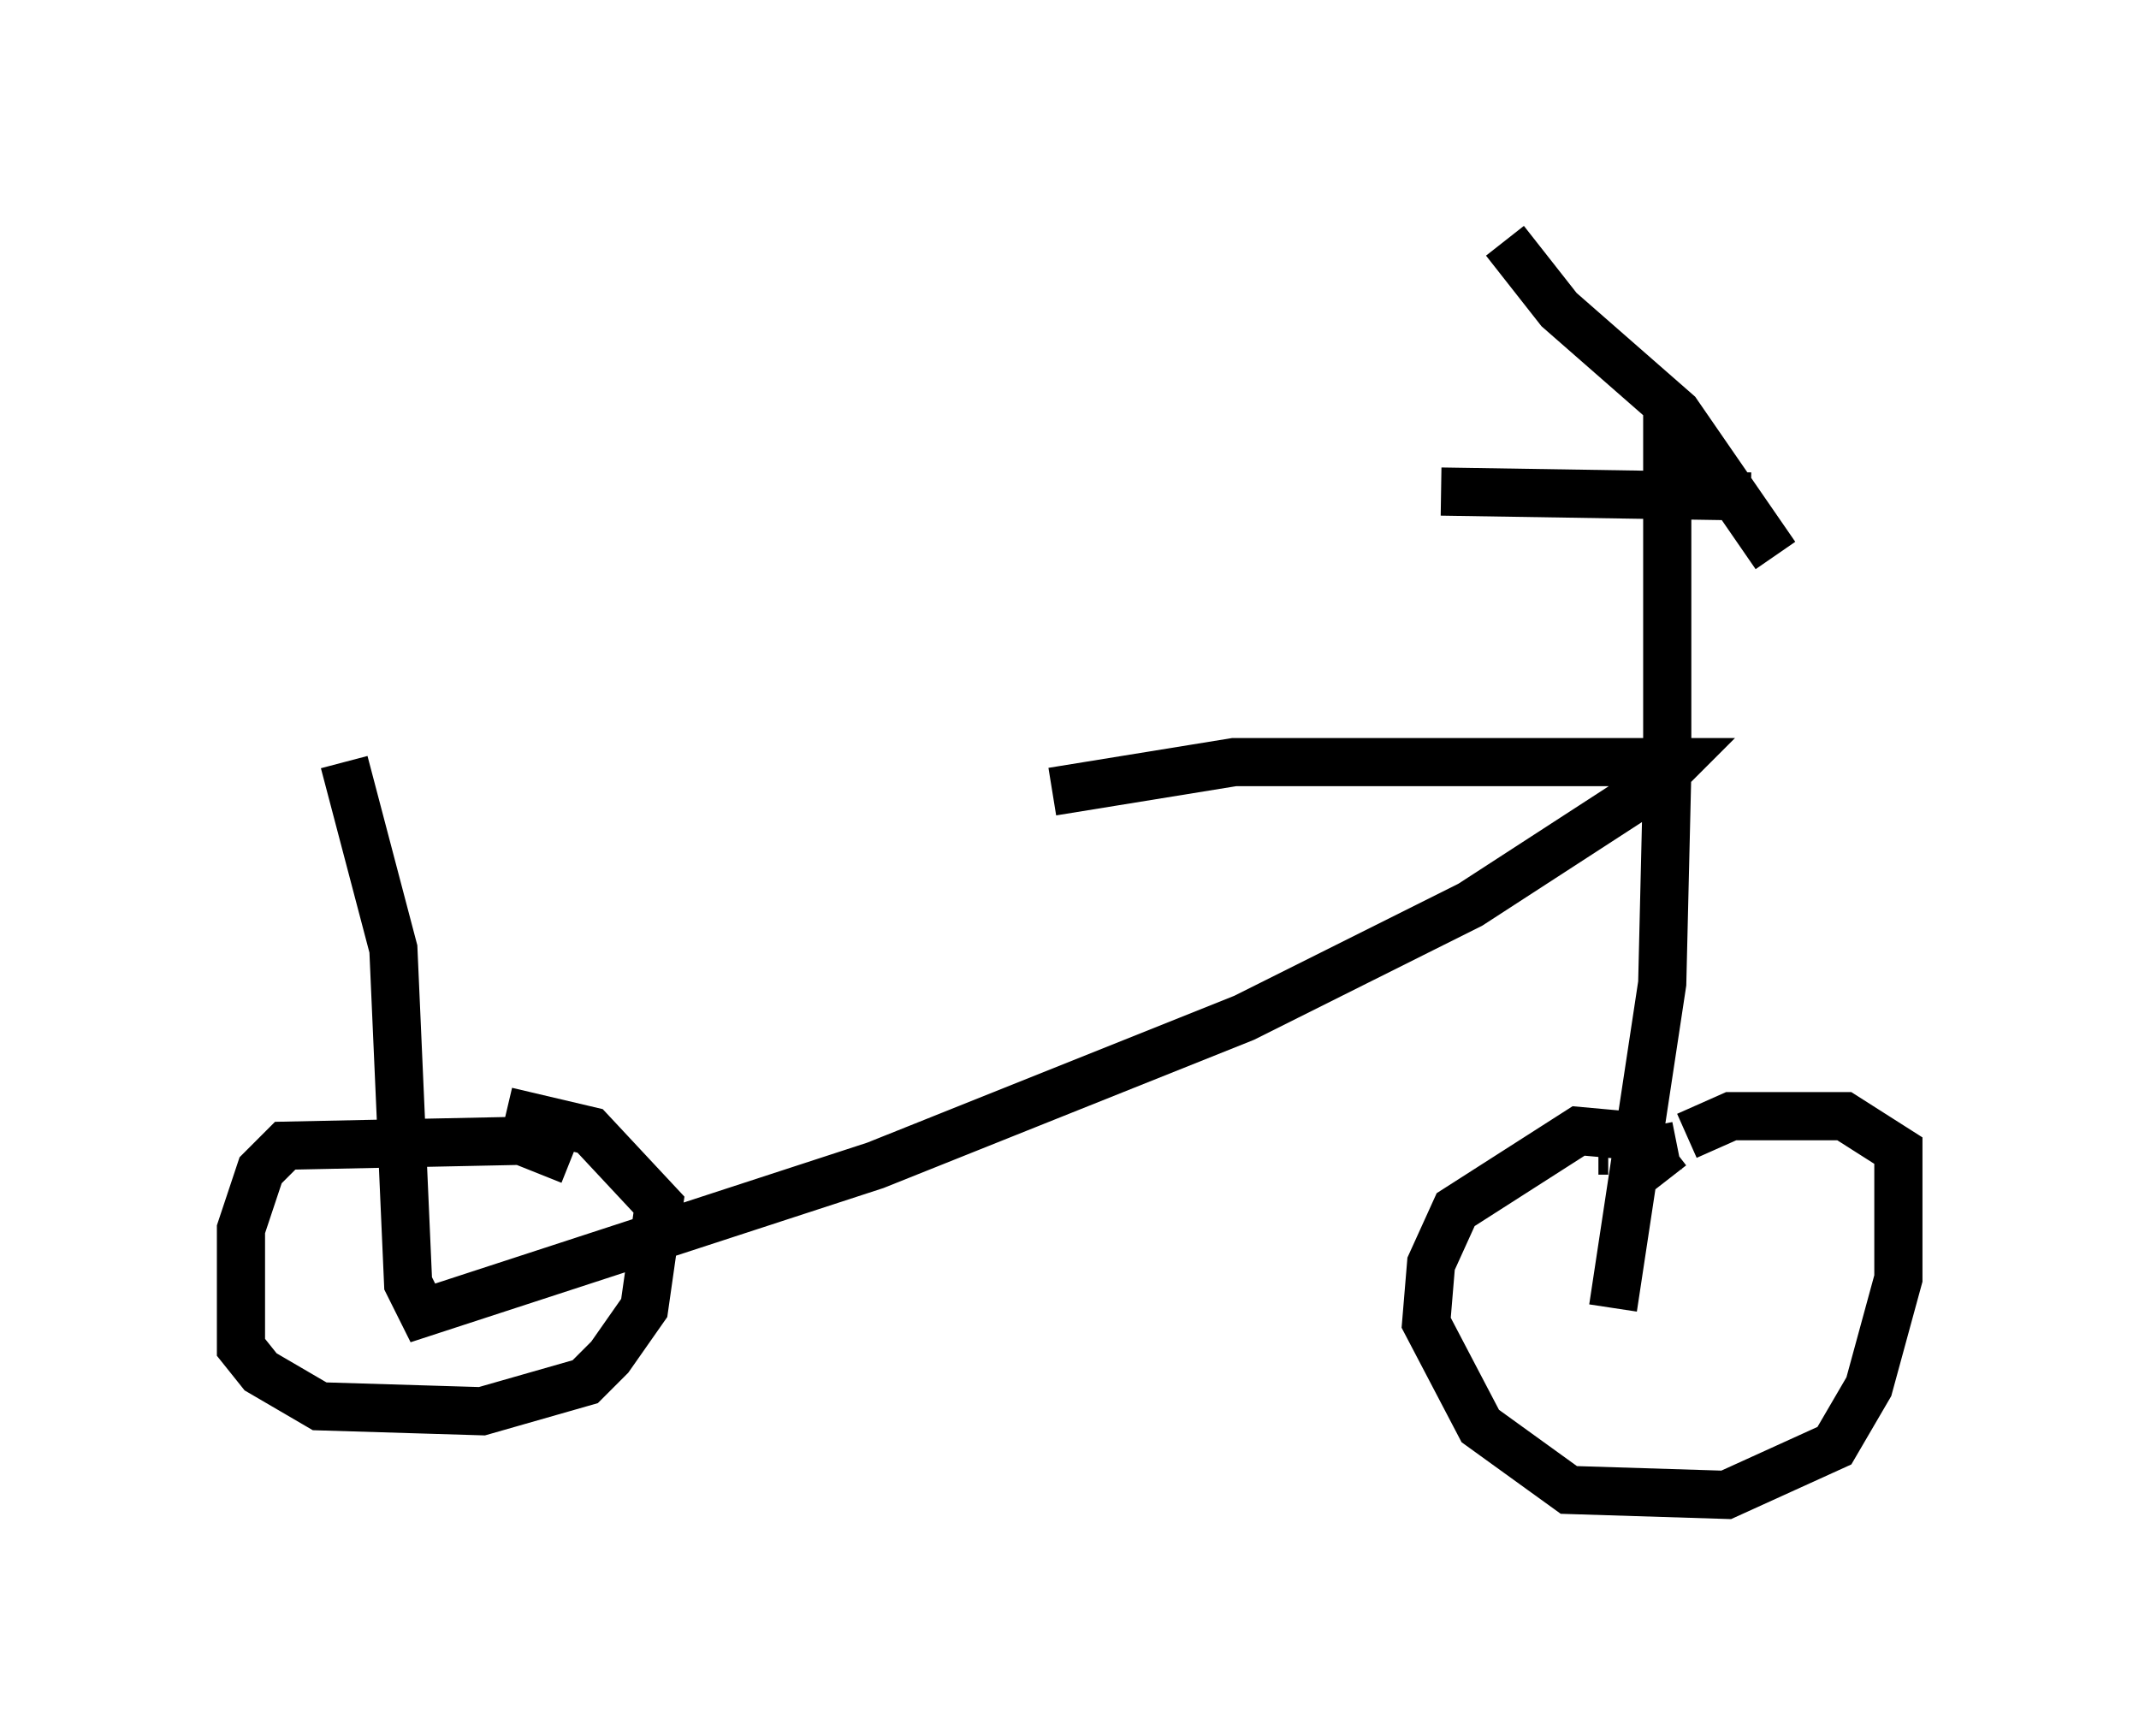 <?xml version="1.0" encoding="utf-8" ?>
<svg baseProfile="full" height="36.032" version="1.1" width="44.402" xmlns="http://www.w3.org/2000/svg" xmlns:ev="http://www.w3.org/2001/xml-events" xmlns:xlink="http://www.w3.org/1999/xlink"><defs /><rect fill="white" height="36.032" width="44.402" x="0" y="0" /><path d="M6.429, 16.433 m15.415, 0.0 l3.777, -0.613 9.188, 0.0 l-0.51, 0.51 -3.777, 2.45 l-4.696, 2.348 -7.656, 3.063 l-9.392, 3.063 -0.306, -0.613 l-0.306, -6.942 -1.021, -3.879 m4.696, 8.269 l-1.021, -0.408 -4.9, 0.102 l-0.51, 0.51 -0.408, 1.225 l0.0, 2.45 0.408, 0.51 l1.225, 0.715 3.369, 0.102 l2.144, -0.613 0.51, -0.51 l0.715, -1.021 0.306, -2.144 l-1.429, -1.531 -1.735, -0.408 m24.092, -6.942 l-0.102, 4.288 -1.021, 6.738 m1.123, -2.654 l-0.715, -0.919 -1.123, -0.102 l-2.552, 1.633 -0.51, 1.123 l-0.102, 1.225 1.123, 2.144 l1.838, 1.327 3.267, 0.102 l2.246, -1.021 0.715, -1.225 l0.613, -2.246 0.0, -2.654 l-1.123, -0.715 -2.348, 0.0 l-0.919, 0.408 m-0.204, 0.204 l-0.51, 0.102 m-0.919, 0.0 l-0.204, 0.0 m1.429, -7.861 l0.0, -7.656 m-3.369, -3.369 l1.123, 1.429 2.45, 2.144 l2.042, 2.96 m-0.51, -1.225 l-6.431, -0.102 " fill="none" stroke="black" stroke-width="1" /></svg>